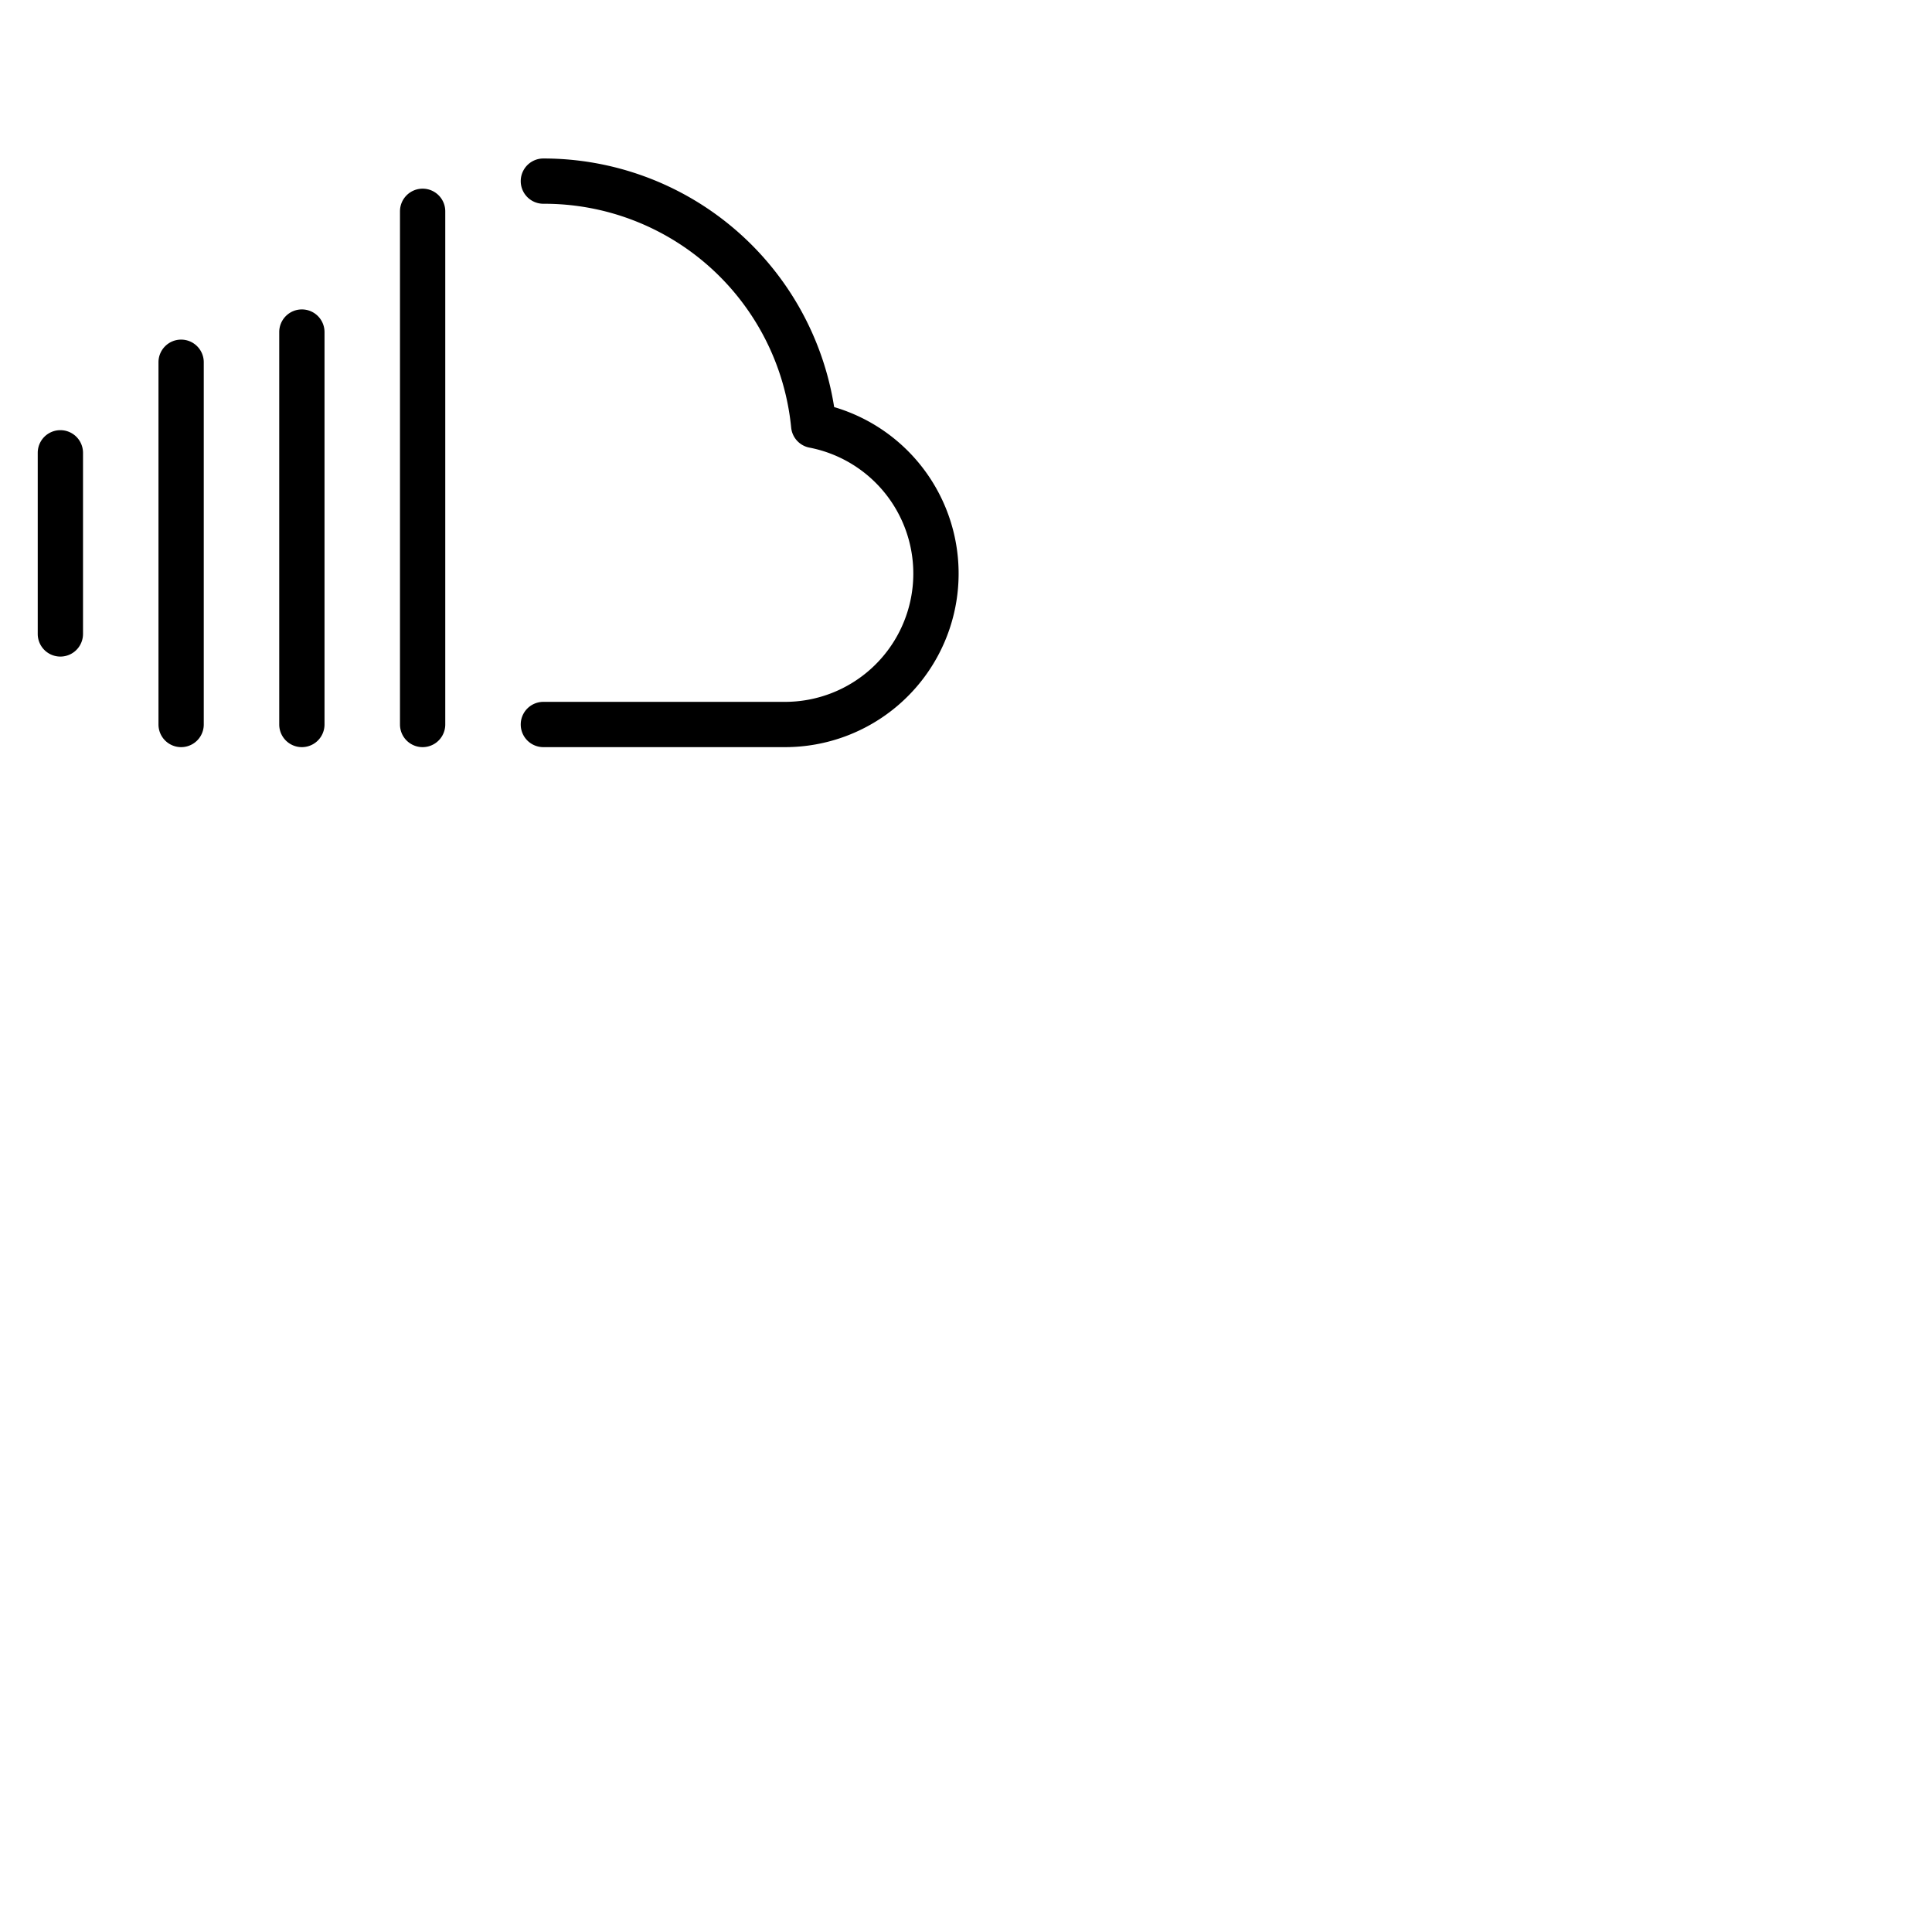 <svg xmlns="http://www.w3.org/2000/svg" version="1.1" viewBox="0 0 512 512" fill="currentColor"><path fill="currentColor" d="M22 120v48a6 6 0 0 1-12 0v-48a6 6 0 0 1 12 0m26-30a6 6 0 0 0-6 6v96a6 6 0 0 0 12 0V96a6 6 0 0 0-6-6m32-8a6 6 0 0 0-6 6v104a6 6 0 0 0 12 0V88a6 6 0 0 0-6-6m32-32a6 6 0 0 0-6 6v136a6 6 0 0 0 12 0V56a6 6 0 0 0-6-6m109.06 57.88A78 78 0 0 0 144 42a6 6 0 0 0 0 12a65.75 65.75 0 0 1 65.67 59.33a6 6 0 0 0 4.83 5.29A34 34 0 0 1 208 186h-64a6 6 0 0 0 0 12h64a46 46 0 0 0 13.06-90.12"/></svg>